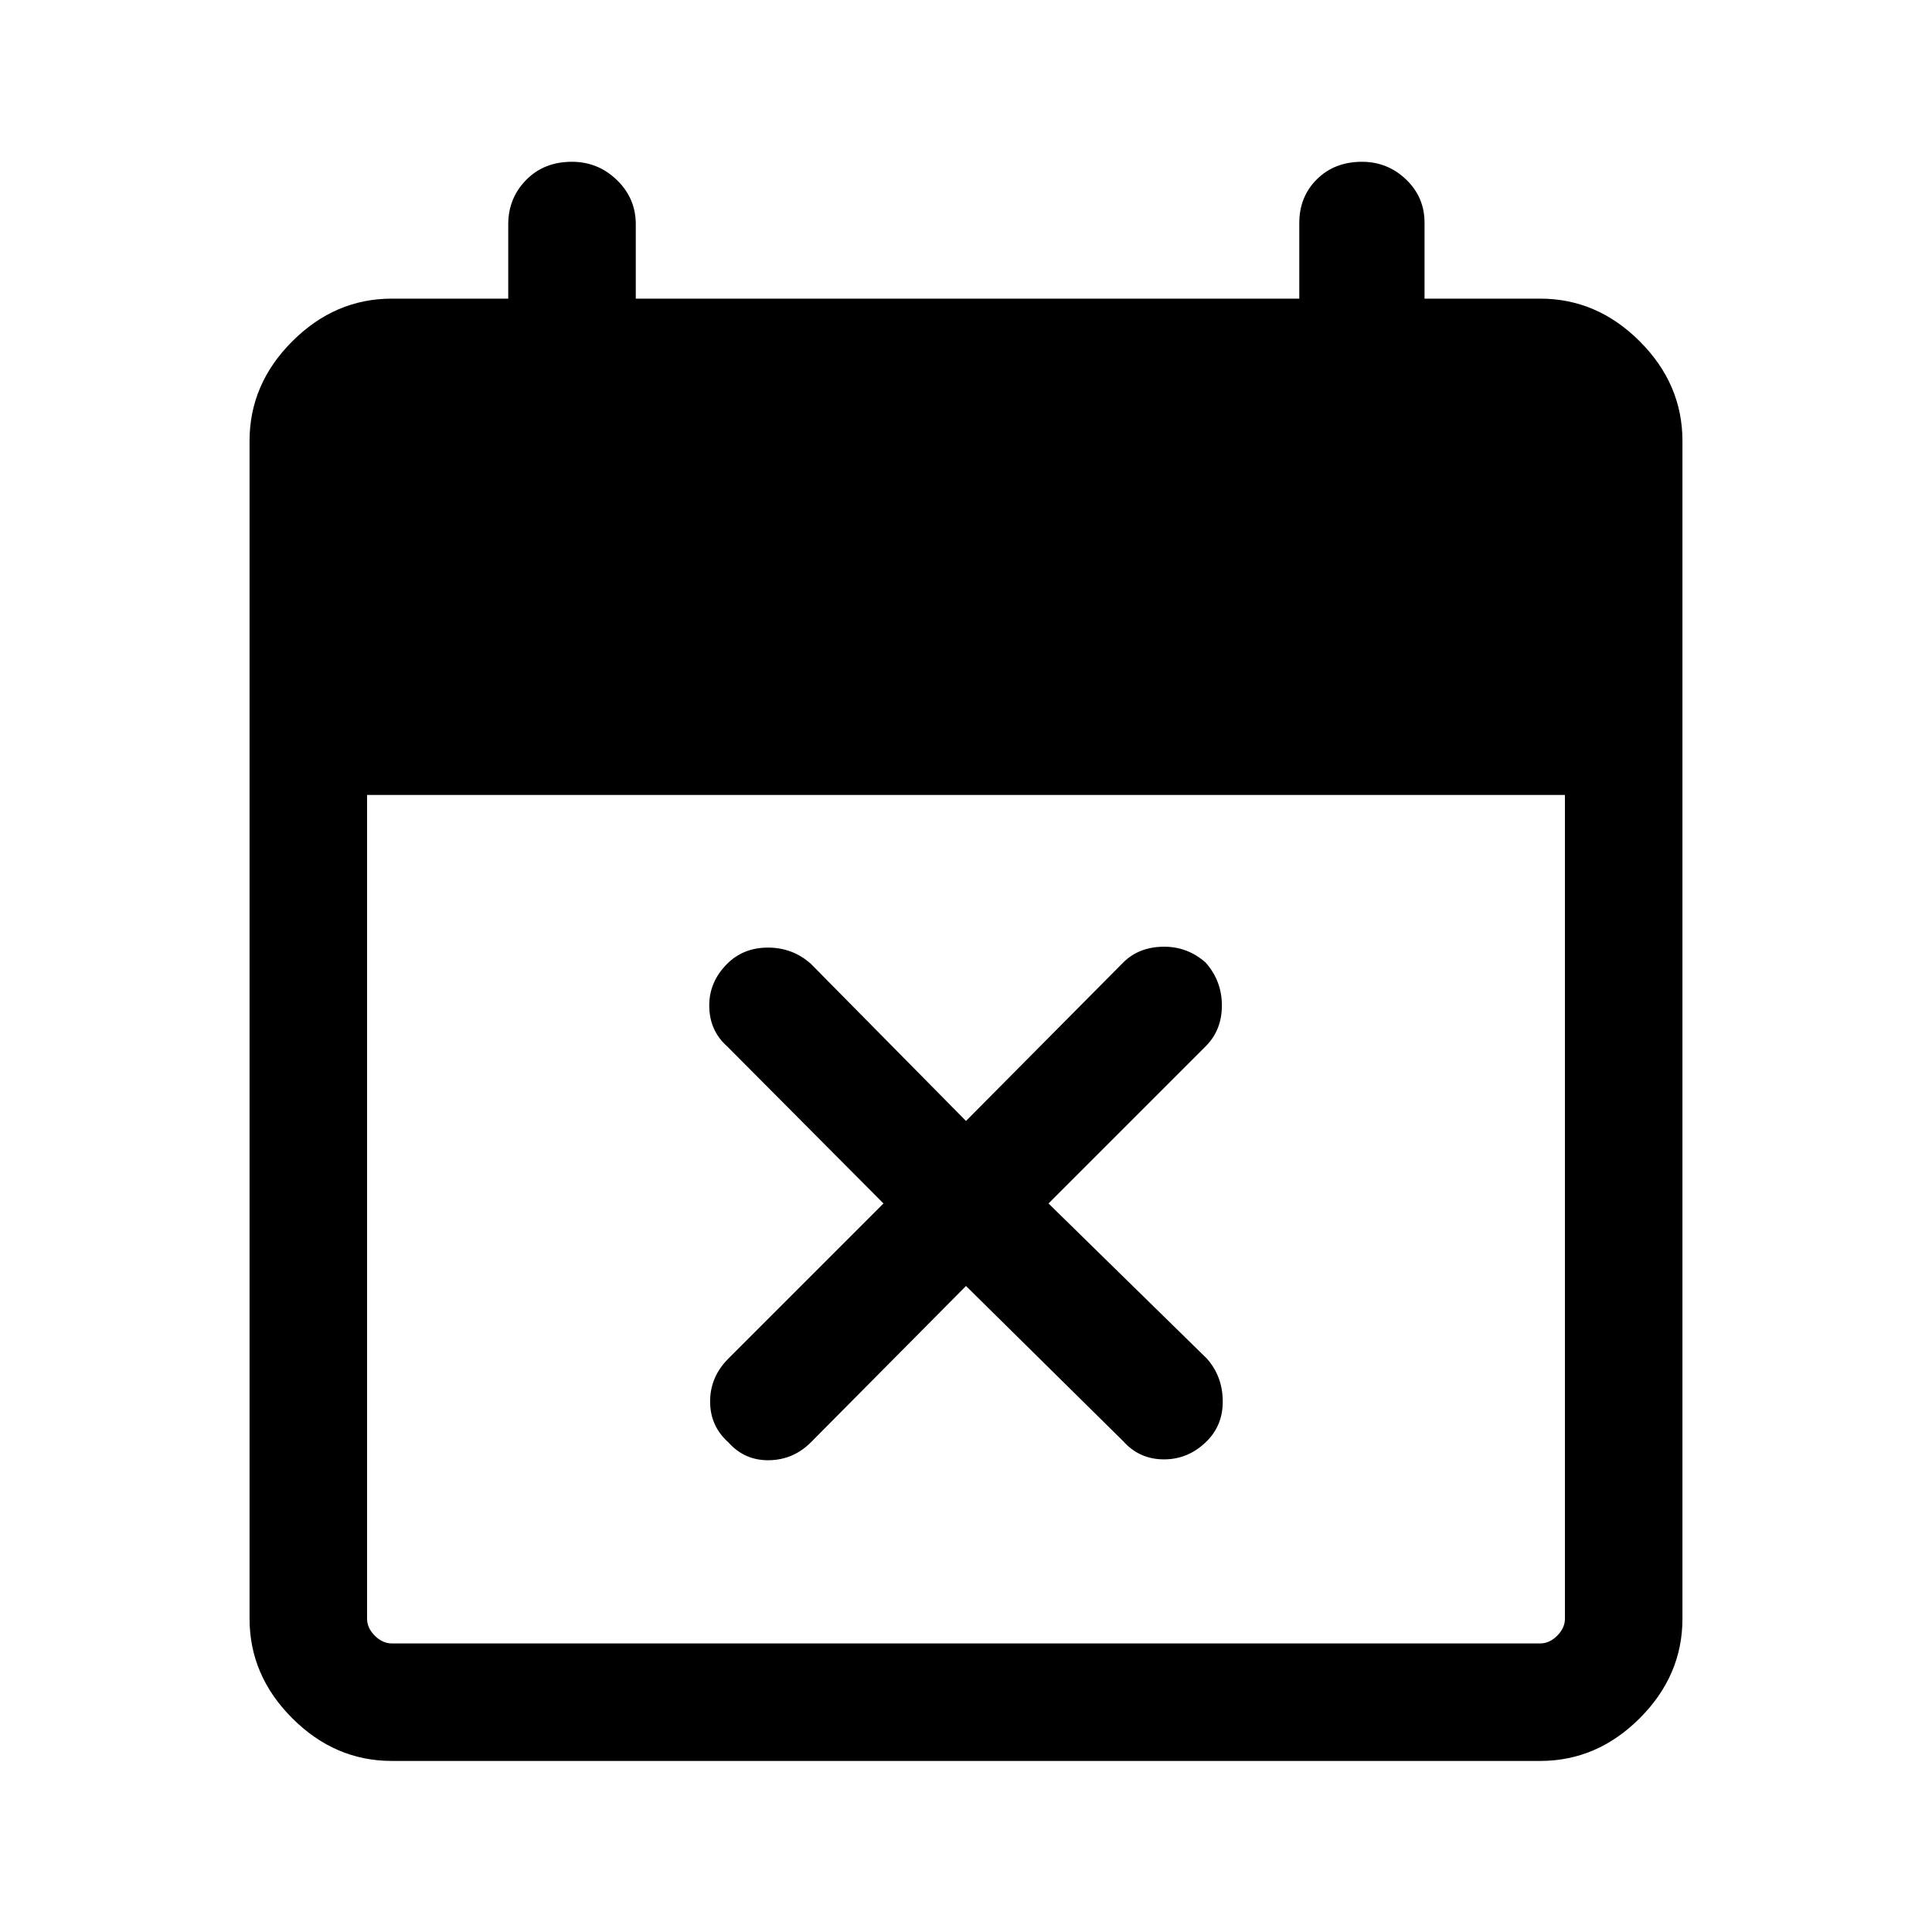 <svg xmlns="http://www.w3.org/2000/svg" height="48" viewBox="0 -960 960 960" width="48"><path d="m480-321-77.08 77.69q-8.69 8.69-20.8 8.89-12.12.19-20.2-8.89-9.07-8.08-9.07-20.31 0-12.23 9.07-21.3L439-362l-77.69-78.08q-8.69-7.69-8.89-19.8-.19-12.12 8.89-21.2 8.08-8.07 20.31-8.07 12.23 0 21.3 8.07L480-403l78.08-78.69q7.69-7.69 19.8-7.89 12.12-.19 21.2 7.89 8.07 9.07 8.07 21.31 0 12.23-8.07 20.3L521-362l78.69 77.08q7.69 8.69 7.89 20.8.19 12.12-7.89 20.2-9.08 9.07-21.31 9.07-12.23 0-20.3-9.07L480-321ZM194.69-85q-28.25 0-49.47-21.22T124-155.69v-585.23q0-28.26 21.22-49.47 21.22-21.22 49.47-21.22h57.85v-36.93q0-12.92 8.85-22 8.85-9.07 22.81-9.07 12.96 0 22.34 9.07 9.38 9.08 9.38 22v36.93h329.69v-37.59q0-13.03 8.74-21.72t22.42-8.69q12.69 0 21.88 8.77 9.19 8.78 9.19 21.53v37.7h57.47q28.25 0 49.47 21.22Q836-769.18 836-740.92v585.23q0 28.25-21.22 49.47T765.31-85H194.69Zm0-58.39h570.62q4.61 0 8.46-3.84 3.84-3.85 3.84-8.46V-565H182.39v409.31q0 4.61 3.84 8.46 3.85 3.84 8.46 3.84Z"/></svg>
